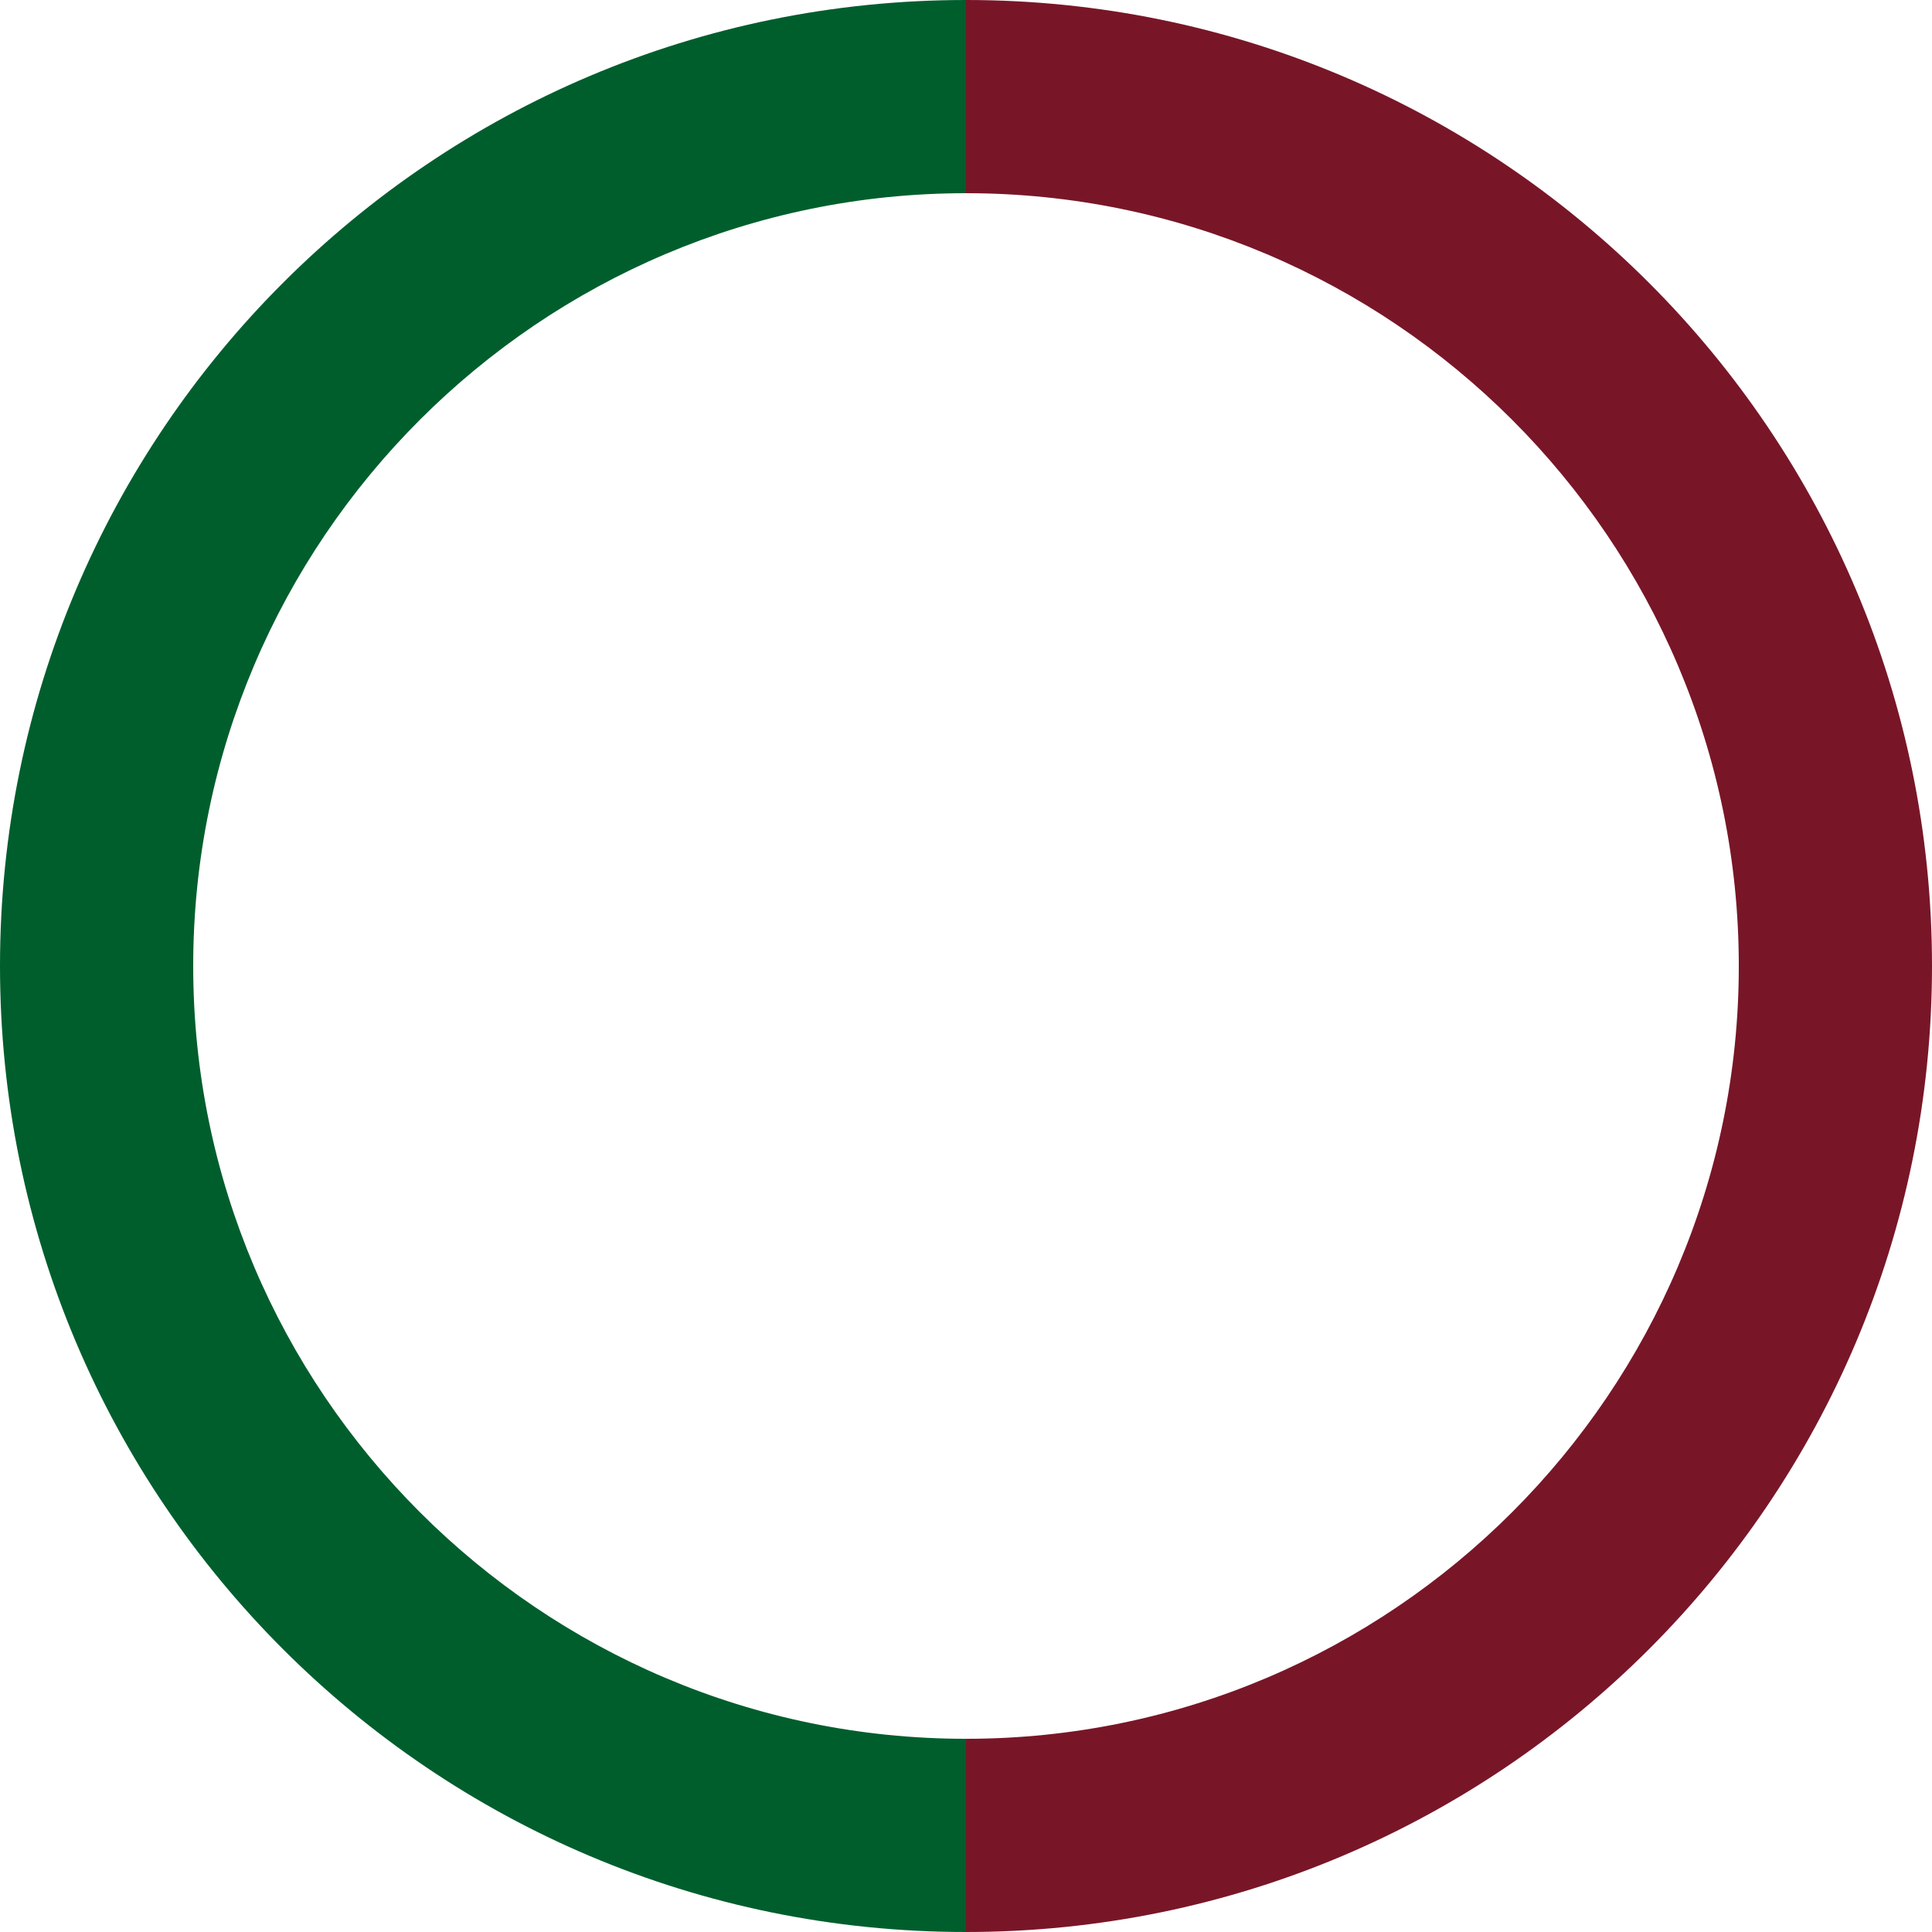 <?xml version="1.0" encoding="utf-8"?>
<!-- Generator: Adobe Illustrator 24.3.0, SVG Export Plug-In . SVG Version: 6.00 Build 0)  -->
<svg version="1.1" id="Calque_1" xmlns="http://www.w3.org/2000/svg" xmlns:xlink="http://www.w3.org/1999/xlink" x="0px" y="0px"
	 viewBox="0 0 512 512" style="enable-background:new 0 0 512 512;" xml:space="preserve">
<style type="text/css">
	.st0{fill:#781628;}
	.st1{fill:#005E2D;}
</style>
<g>
	<path class="st0" d="M256,51.2c112.9,0,204.8,91.9,204.8,204.8S368.9,460.8,256,460.8V512c141.4,0,256-114.6,256-256S397.4,0,256,0
		l0,0V51.2z"/>
	<path class="st1" d="M256,0L256,0C114.6,0,0,114.6,0,256s114.6,256,256,256v-51.2c-112.9,0-204.8-91.9-204.8-204.8
		S143.1,51.2,256,51.2V0z"/>
</g>
</svg>
